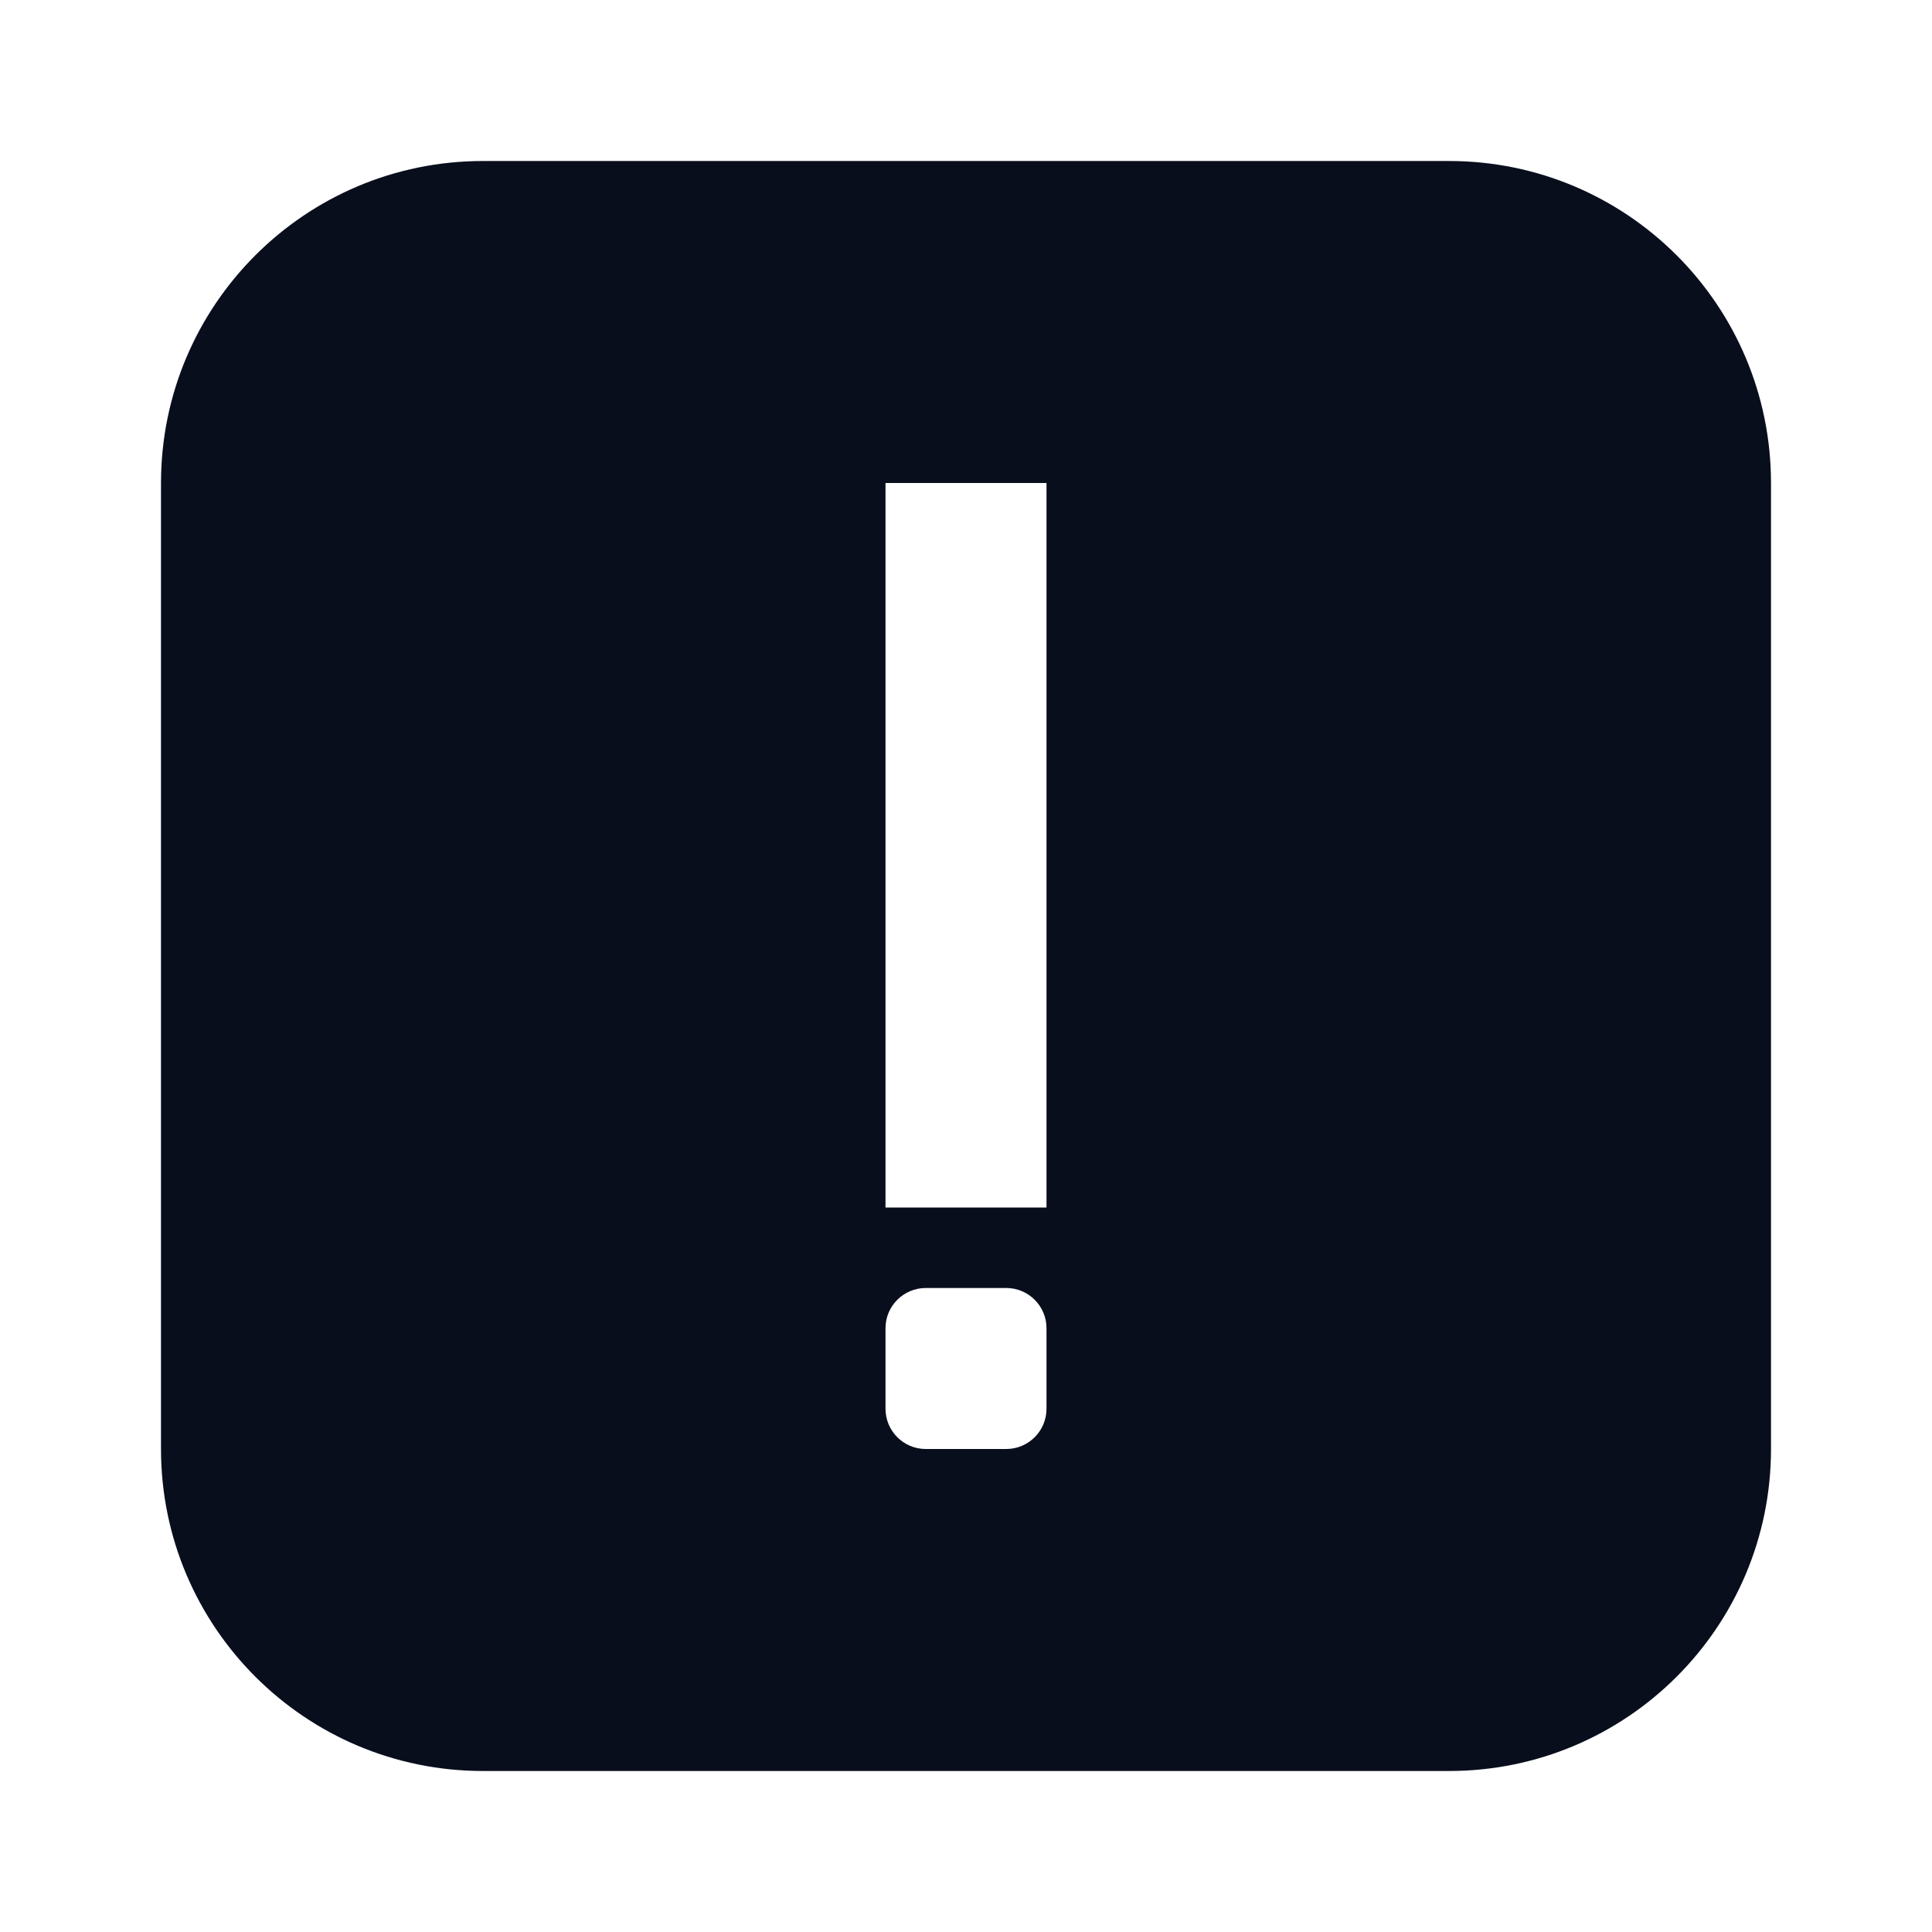 <svg width="24" height="24" viewBox="0 0 24 24" fill="none" xmlns="http://www.w3.org/2000/svg">
<path fill-rule="evenodd" clip-rule="evenodd" d="M6 2C3.791 2 2 3.791 2 6V18C2 20.209 3.791 22 6 22H18C20.209 22 22 20.209 22 18V6C22 3.791 20.209 2 18 2H6ZM11 15V6H13V15H11ZM11.5 16C11.224 16 11 16.224 11 16.5V17.5C11 17.776 11.224 18 11.5 18H12.5C12.776 18 13 17.776 13 17.5V16.5C13 16.224 12.776 16 12.5 16H11.5Z" fill="#090E1D"/>
</svg>
